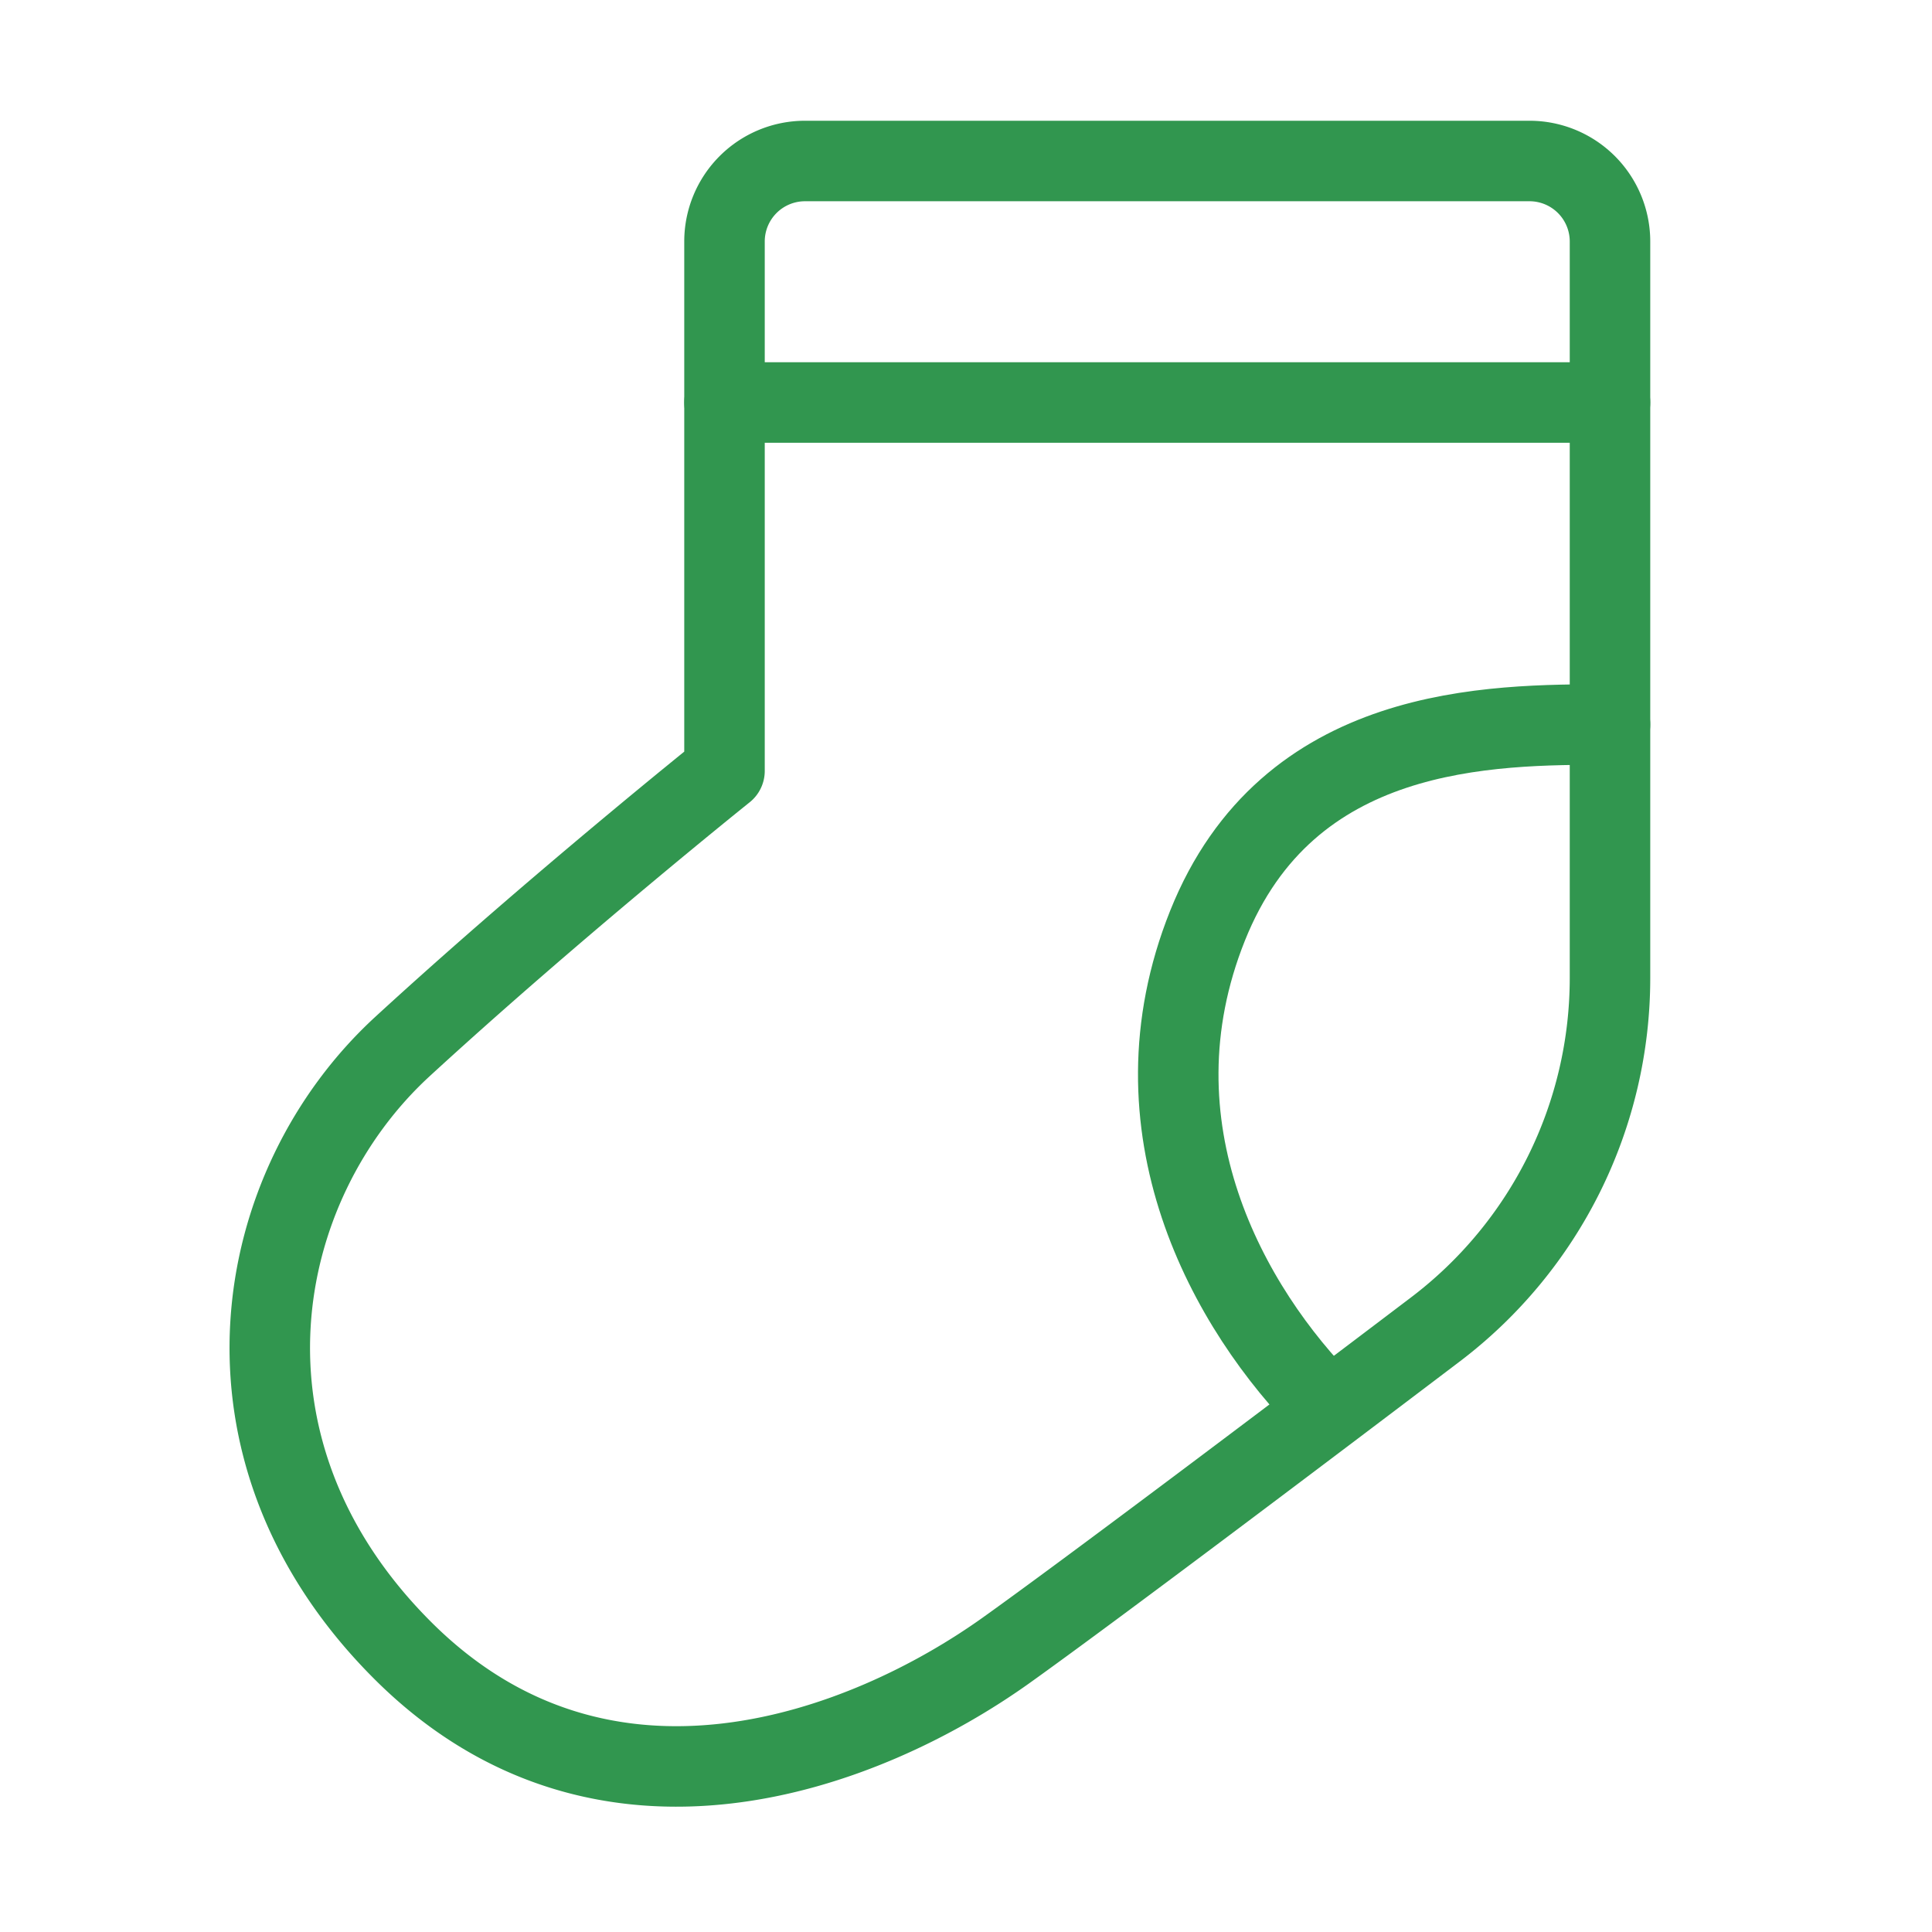 <svg xmlns="http://www.w3.org/2000/svg" width="24" height="24" fill="none" viewBox="0 0 24 24">
  <path stroke="#31964F" stroke-linecap="round" stroke-linejoin="round" d="M20 9c-1.5 0-4 0-5 2.5s.25 4.75 1.5 6M9 5h11"/>
  <path stroke="#31964F" stroke-linecap="round" stroke-linejoin="round" d="M10 2h9a1 1 0 0 1 1 1v9.144a5.48 5.48 0 0 1-2.168 4.37c-1.82 1.38-4.288 3.24-5.332 3.986-1.75 1.25-5 2.5-7.5 0S3.126 14.722 5 13c1.875-1.722 4-3.424 4-3.424V3a1 1 0 0 1 1-1Z"/>
</svg>
